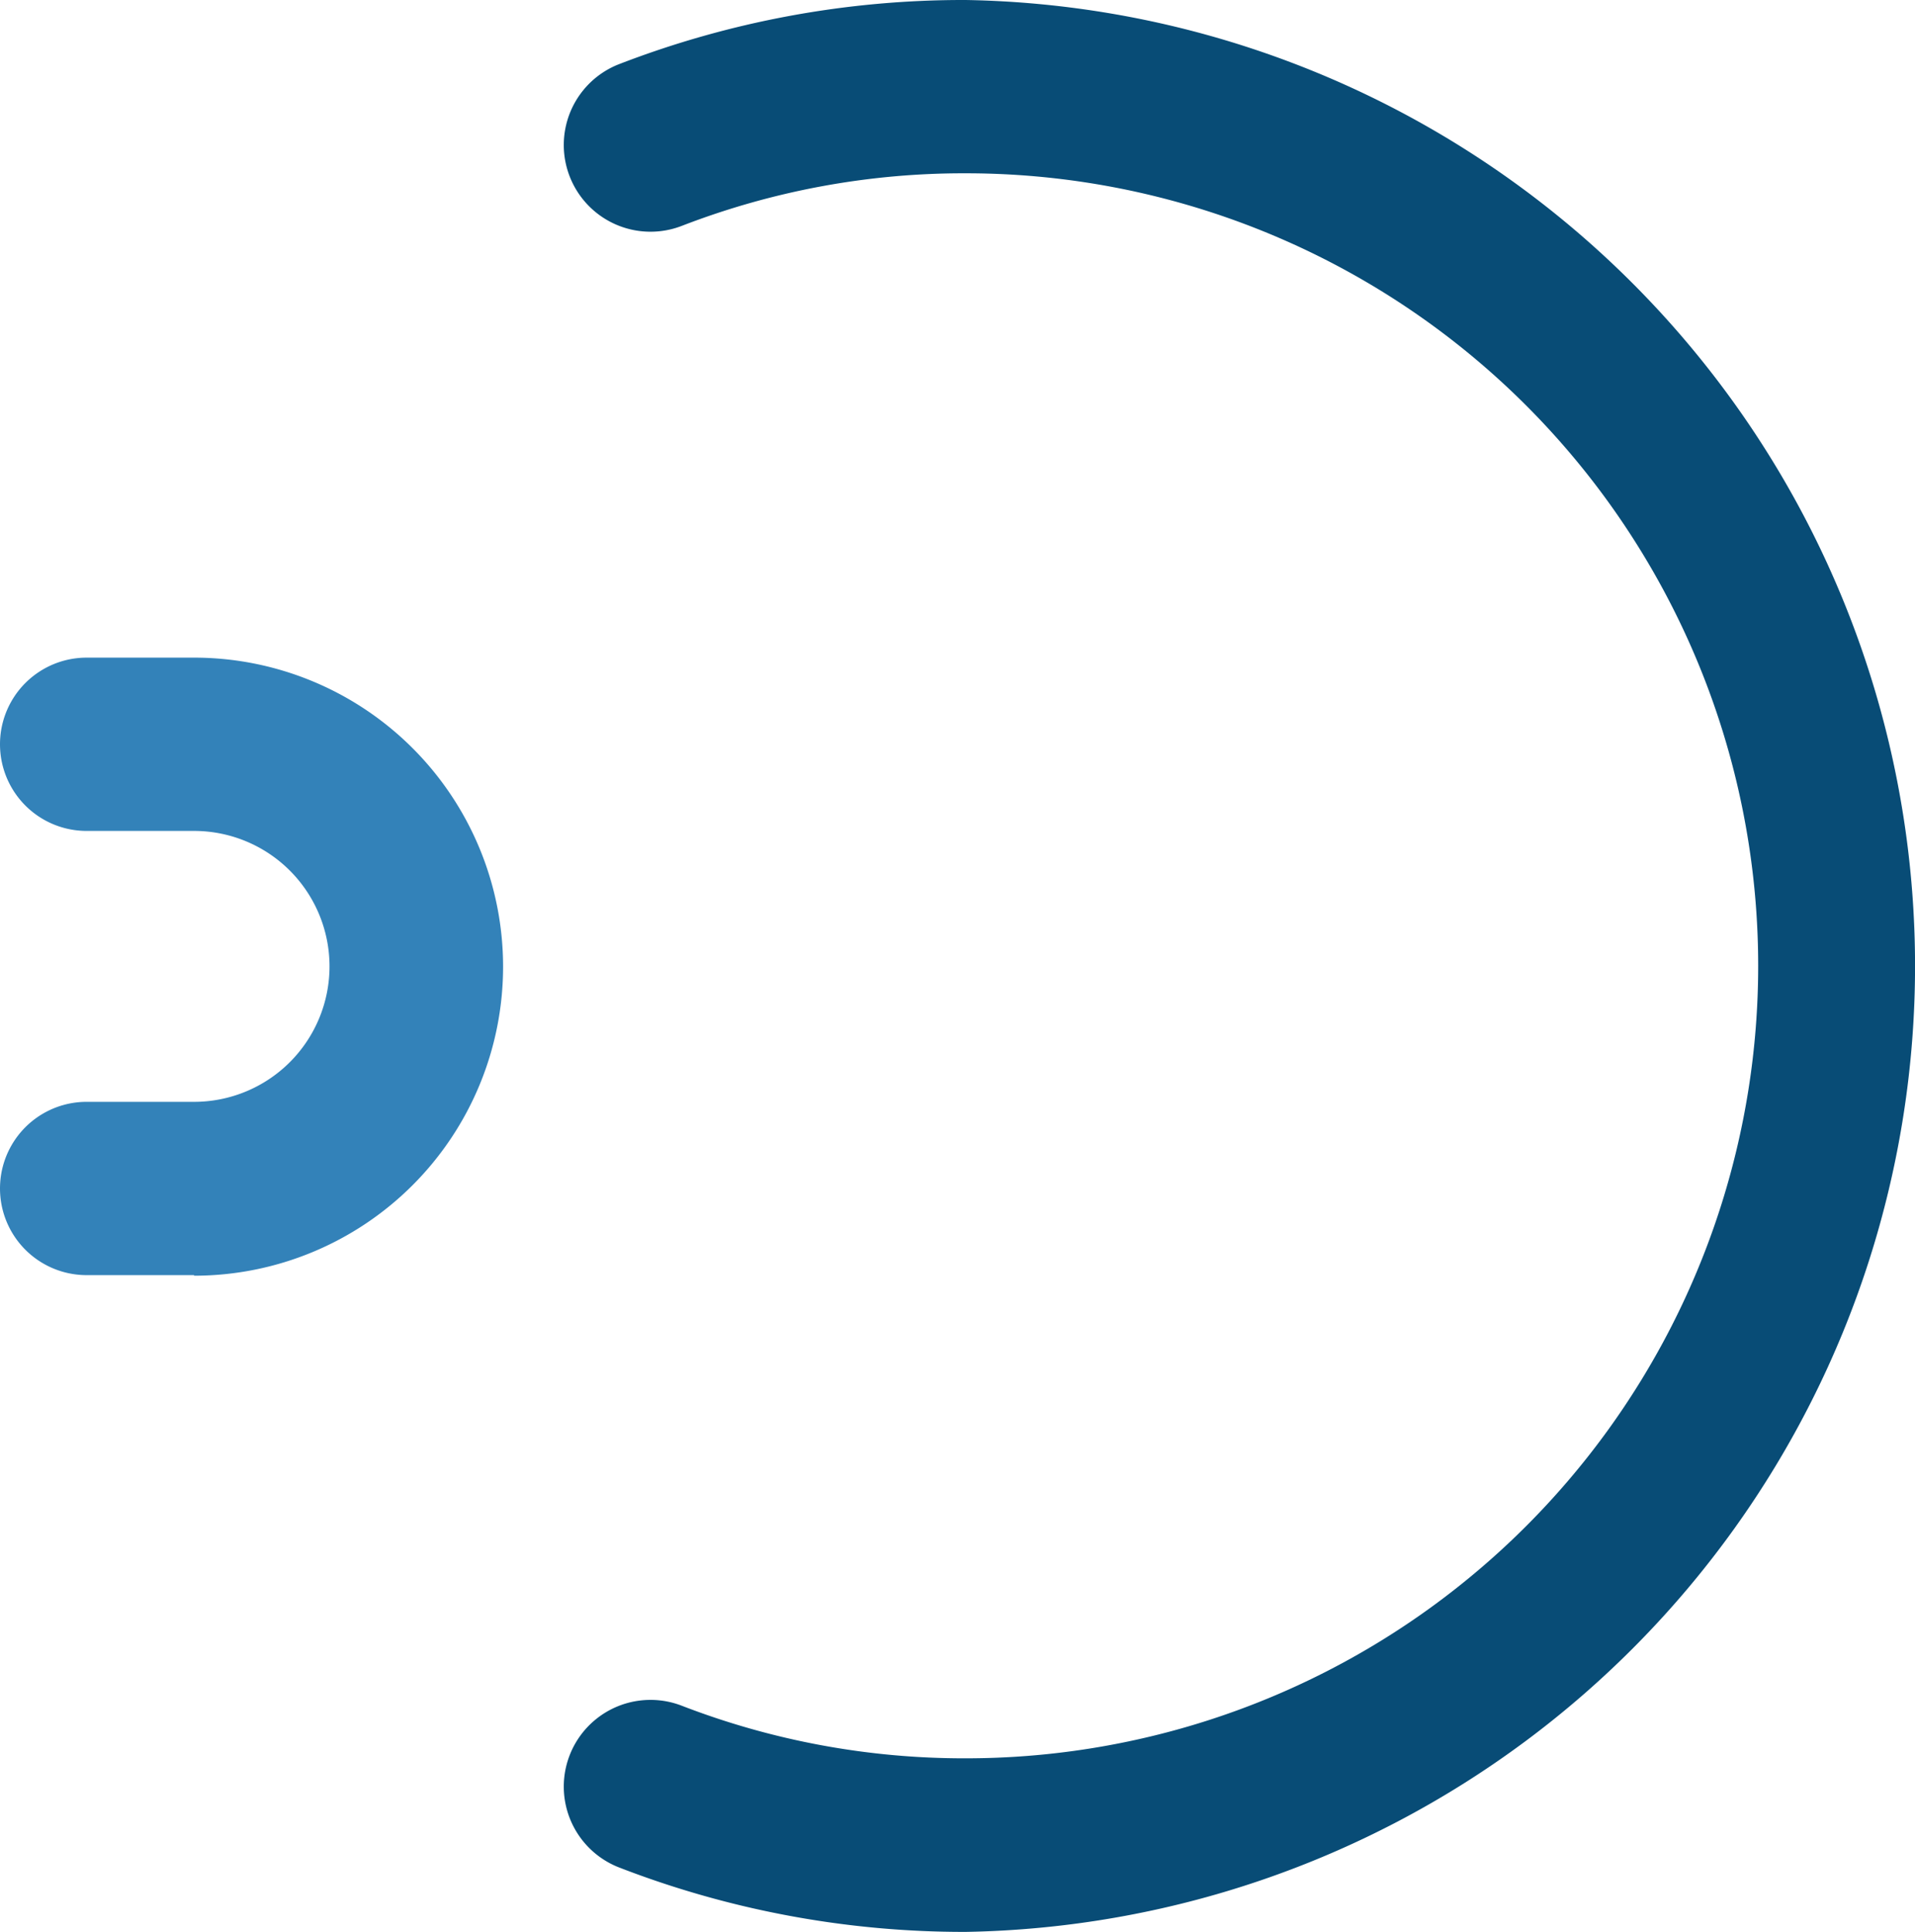 <svg xmlns="http://www.w3.org/2000/svg" viewBox="0 0 66.31 66.89"><defs><style>.cls-1{fill:#084c76;}.cls-2{fill:#3382b9;}</style></defs><title>svg-logo-only</title><g id="Layer_2" data-name="Layer 2"><g id="Layer_1-2" data-name="Layer 1"><g id="Layer_1-2-2" data-name="Layer 1-2"><path class="cls-1" d="M33.44,66.89a33.08,33.08,0,0,1-12-2.23,3,3,0,0,1,2.17-5.6,27.11,27.11,0,0,0,9.83,1.82A27.44,27.44,0,0,0,33.44,6a27.07,27.07,0,0,0-9.83,1.82,3,3,0,1,1-2.17-5.6A33.07,33.07,0,0,1,33.44,0a33.45,33.45,0,0,1,0,66.89Z"/><path class="cls-2" d="M6.72,44.15H3a3,3,0,0,1,0-6H6.72a4.69,4.69,0,1,0,0-9.38H3a3,3,0,0,1,0-6H6.72a10.7,10.7,0,0,1,0,21.4h0Z"/></g></g></g></svg>